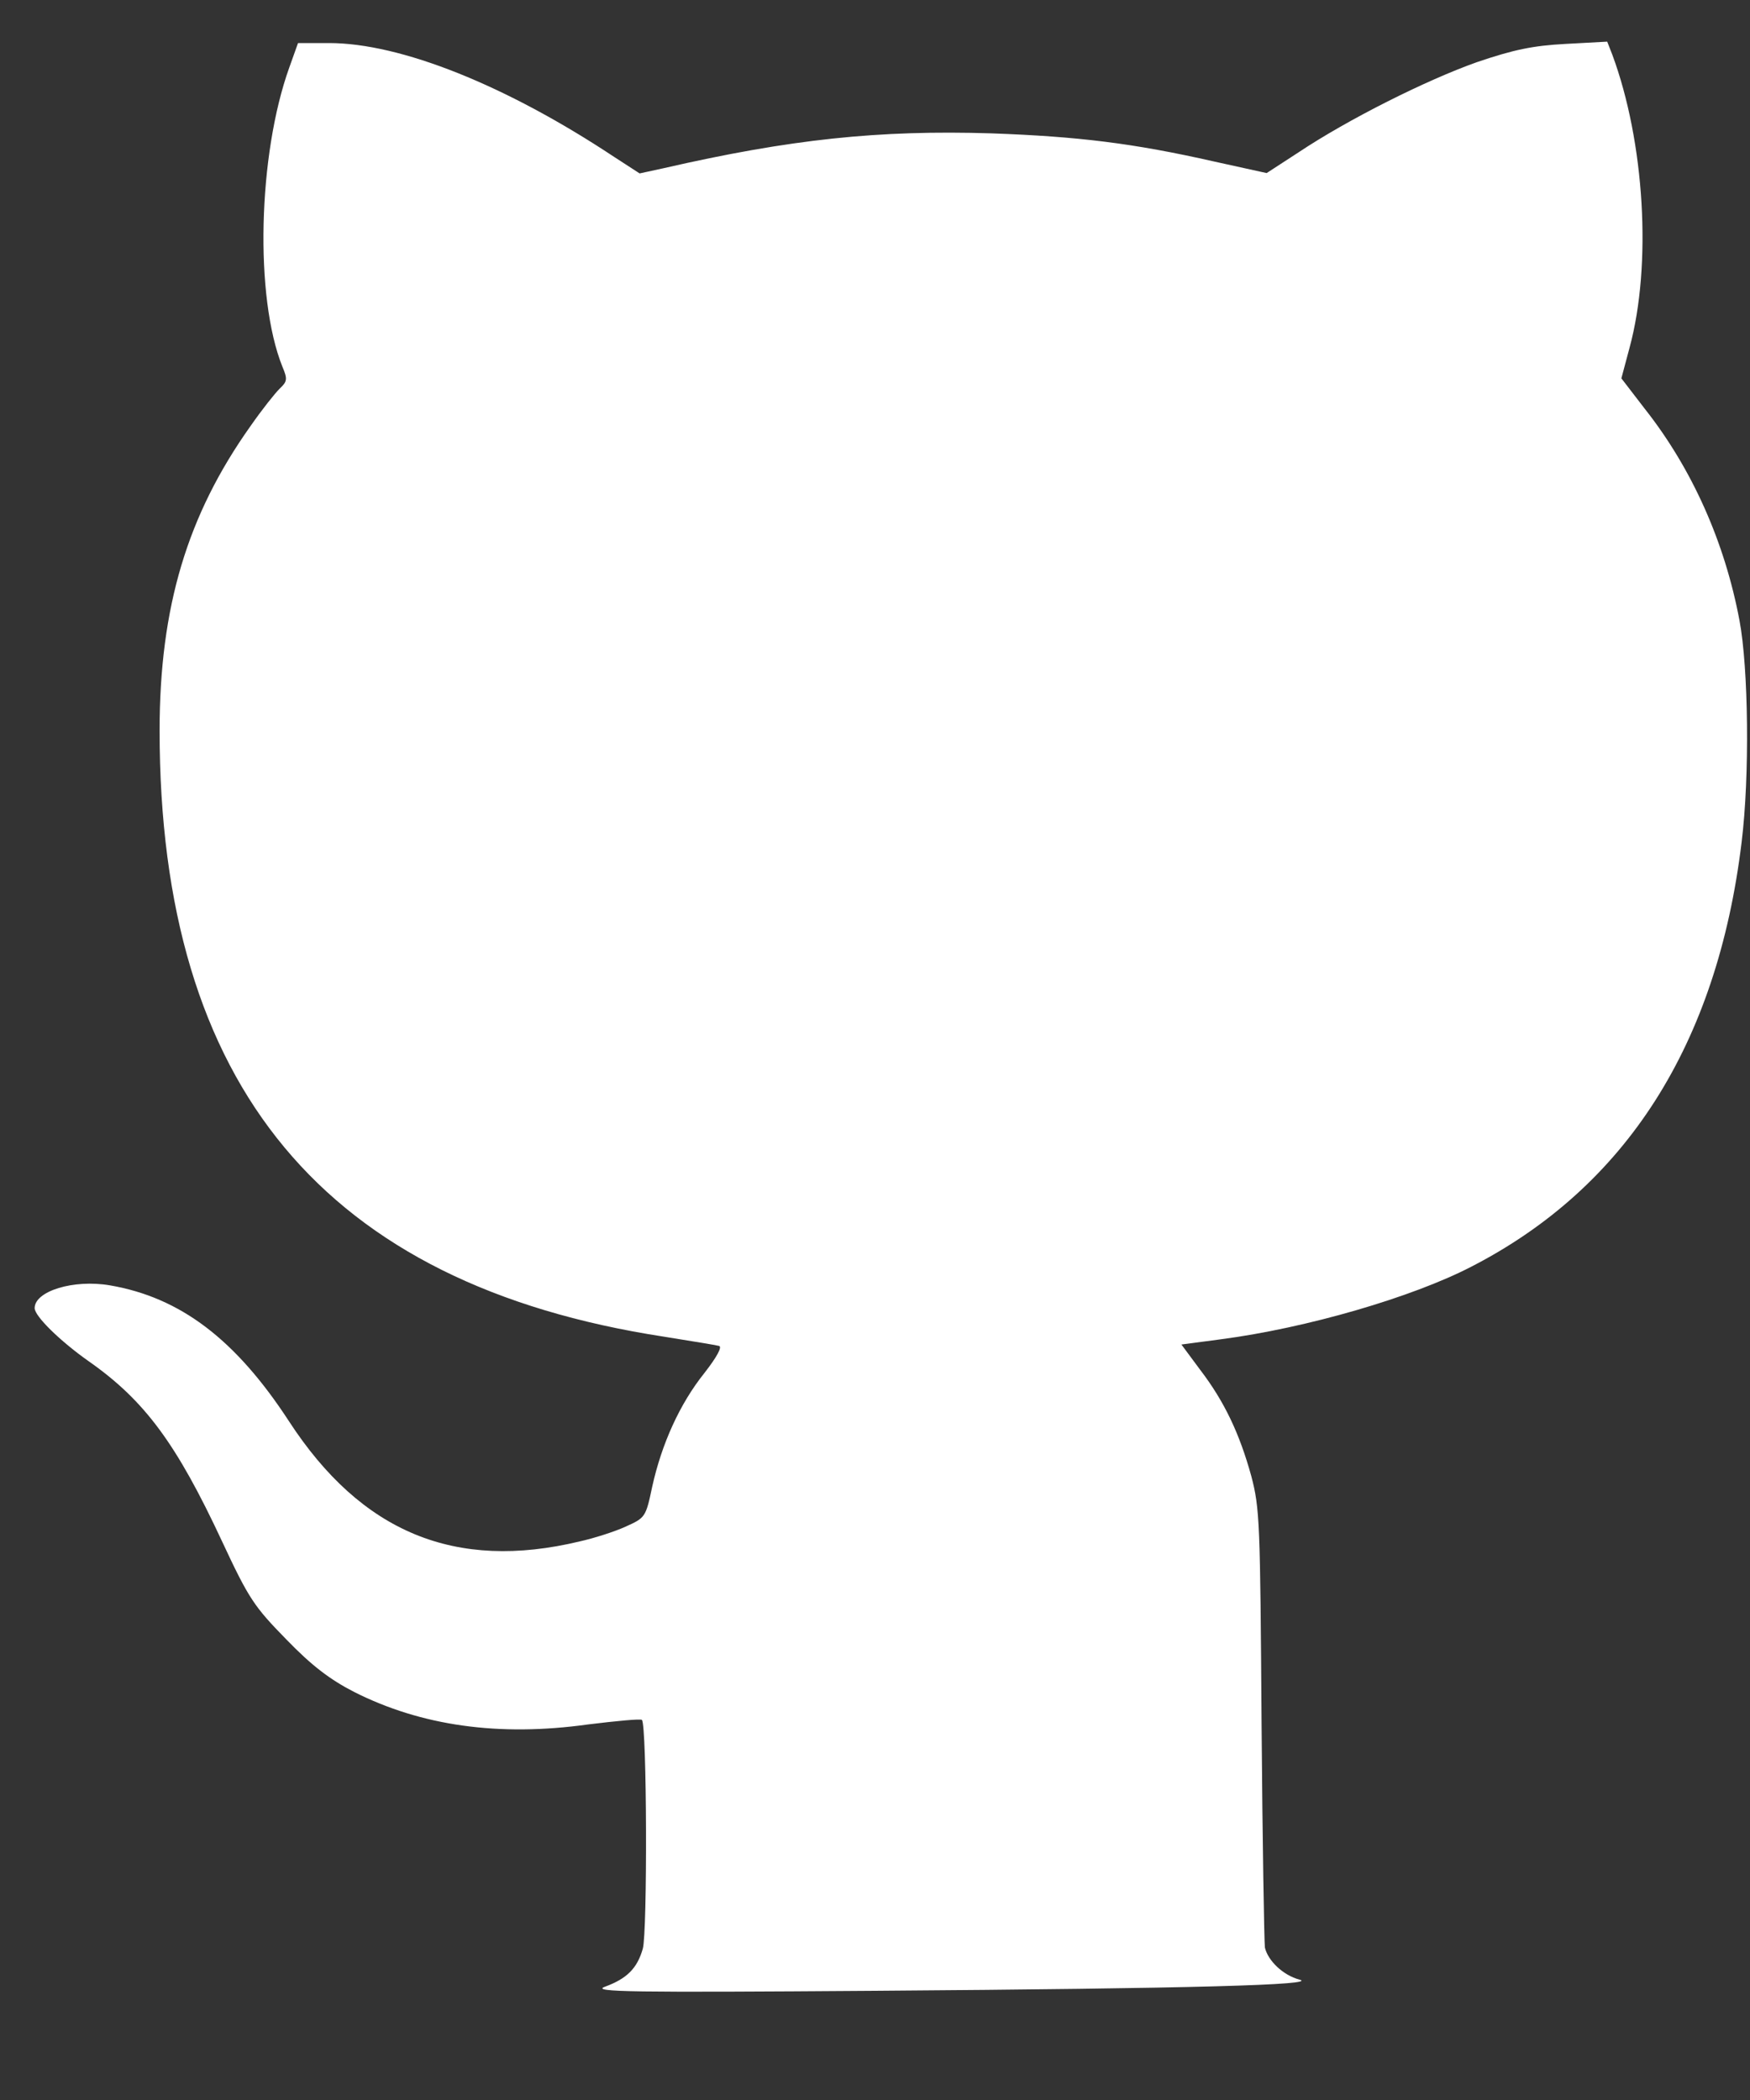 <svg width="10" height="12" viewBox="0 0 10 12" fill="none" xmlns="http://www.w3.org/2000/svg">
<rect x="0" y="0" width="10" height="12" fill="#333333" stroke="none"/>
<path d="M1.653 0.386C1.474 0.884 1.454 1.699 1.614 2.096C1.644 2.167 1.641 2.18 1.599 2.22C1.572 2.246 1.496 2.342 1.432 2.434C1.07 2.943 0.912 3.47 0.912 4.175C0.912 6.208 1.855 7.34 3.793 7.638C3.948 7.663 4.091 7.686 4.109 7.691C4.128 7.696 4.096 7.755 4.025 7.846C3.884 8.022 3.781 8.251 3.727 8.495C3.69 8.671 3.687 8.673 3.574 8.724C3.513 8.752 3.394 8.79 3.313 8.808C2.601 8.979 2.065 8.757 1.651 8.121C1.346 7.653 1.03 7.414 0.629 7.345C0.42 7.309 0.198 7.378 0.198 7.475C0.198 7.521 0.343 7.663 0.506 7.778C0.826 8.002 1.008 8.248 1.269 8.808C1.422 9.136 1.452 9.18 1.636 9.368C1.781 9.518 1.885 9.597 2.023 9.668C2.407 9.862 2.85 9.925 3.36 9.854C3.522 9.834 3.66 9.821 3.668 9.828C3.697 9.856 3.7 11.045 3.673 11.136C3.641 11.248 3.582 11.307 3.456 11.353C3.377 11.383 3.606 11.386 5 11.376C6.834 11.363 7.541 11.342 7.425 11.312C7.332 11.287 7.246 11.205 7.228 11.129C7.224 11.098 7.214 10.523 7.209 9.851C7.201 8.699 7.199 8.62 7.15 8.434C7.083 8.192 6.997 8.009 6.857 7.826L6.751 7.683L6.977 7.653C7.465 7.589 8.068 7.414 8.408 7.238C9.292 6.783 9.812 5.968 9.952 4.813C9.999 4.434 9.991 3.816 9.94 3.546C9.856 3.098 9.669 2.678 9.398 2.335L9.265 2.162L9.312 1.986C9.44 1.513 9.398 0.811 9.213 0.312L9.184 0.238L8.945 0.251C8.758 0.261 8.649 0.284 8.44 0.355C8.152 0.457 7.704 0.681 7.418 0.872L7.238 0.989L6.938 0.923C6.475 0.818 6.16 0.78 5.665 0.762C5.022 0.742 4.517 0.795 3.793 0.961L3.655 0.991L3.51 0.897C2.892 0.487 2.289 0.246 1.88 0.246H1.703L1.653 0.386Z" fill="white"/>
</svg>
